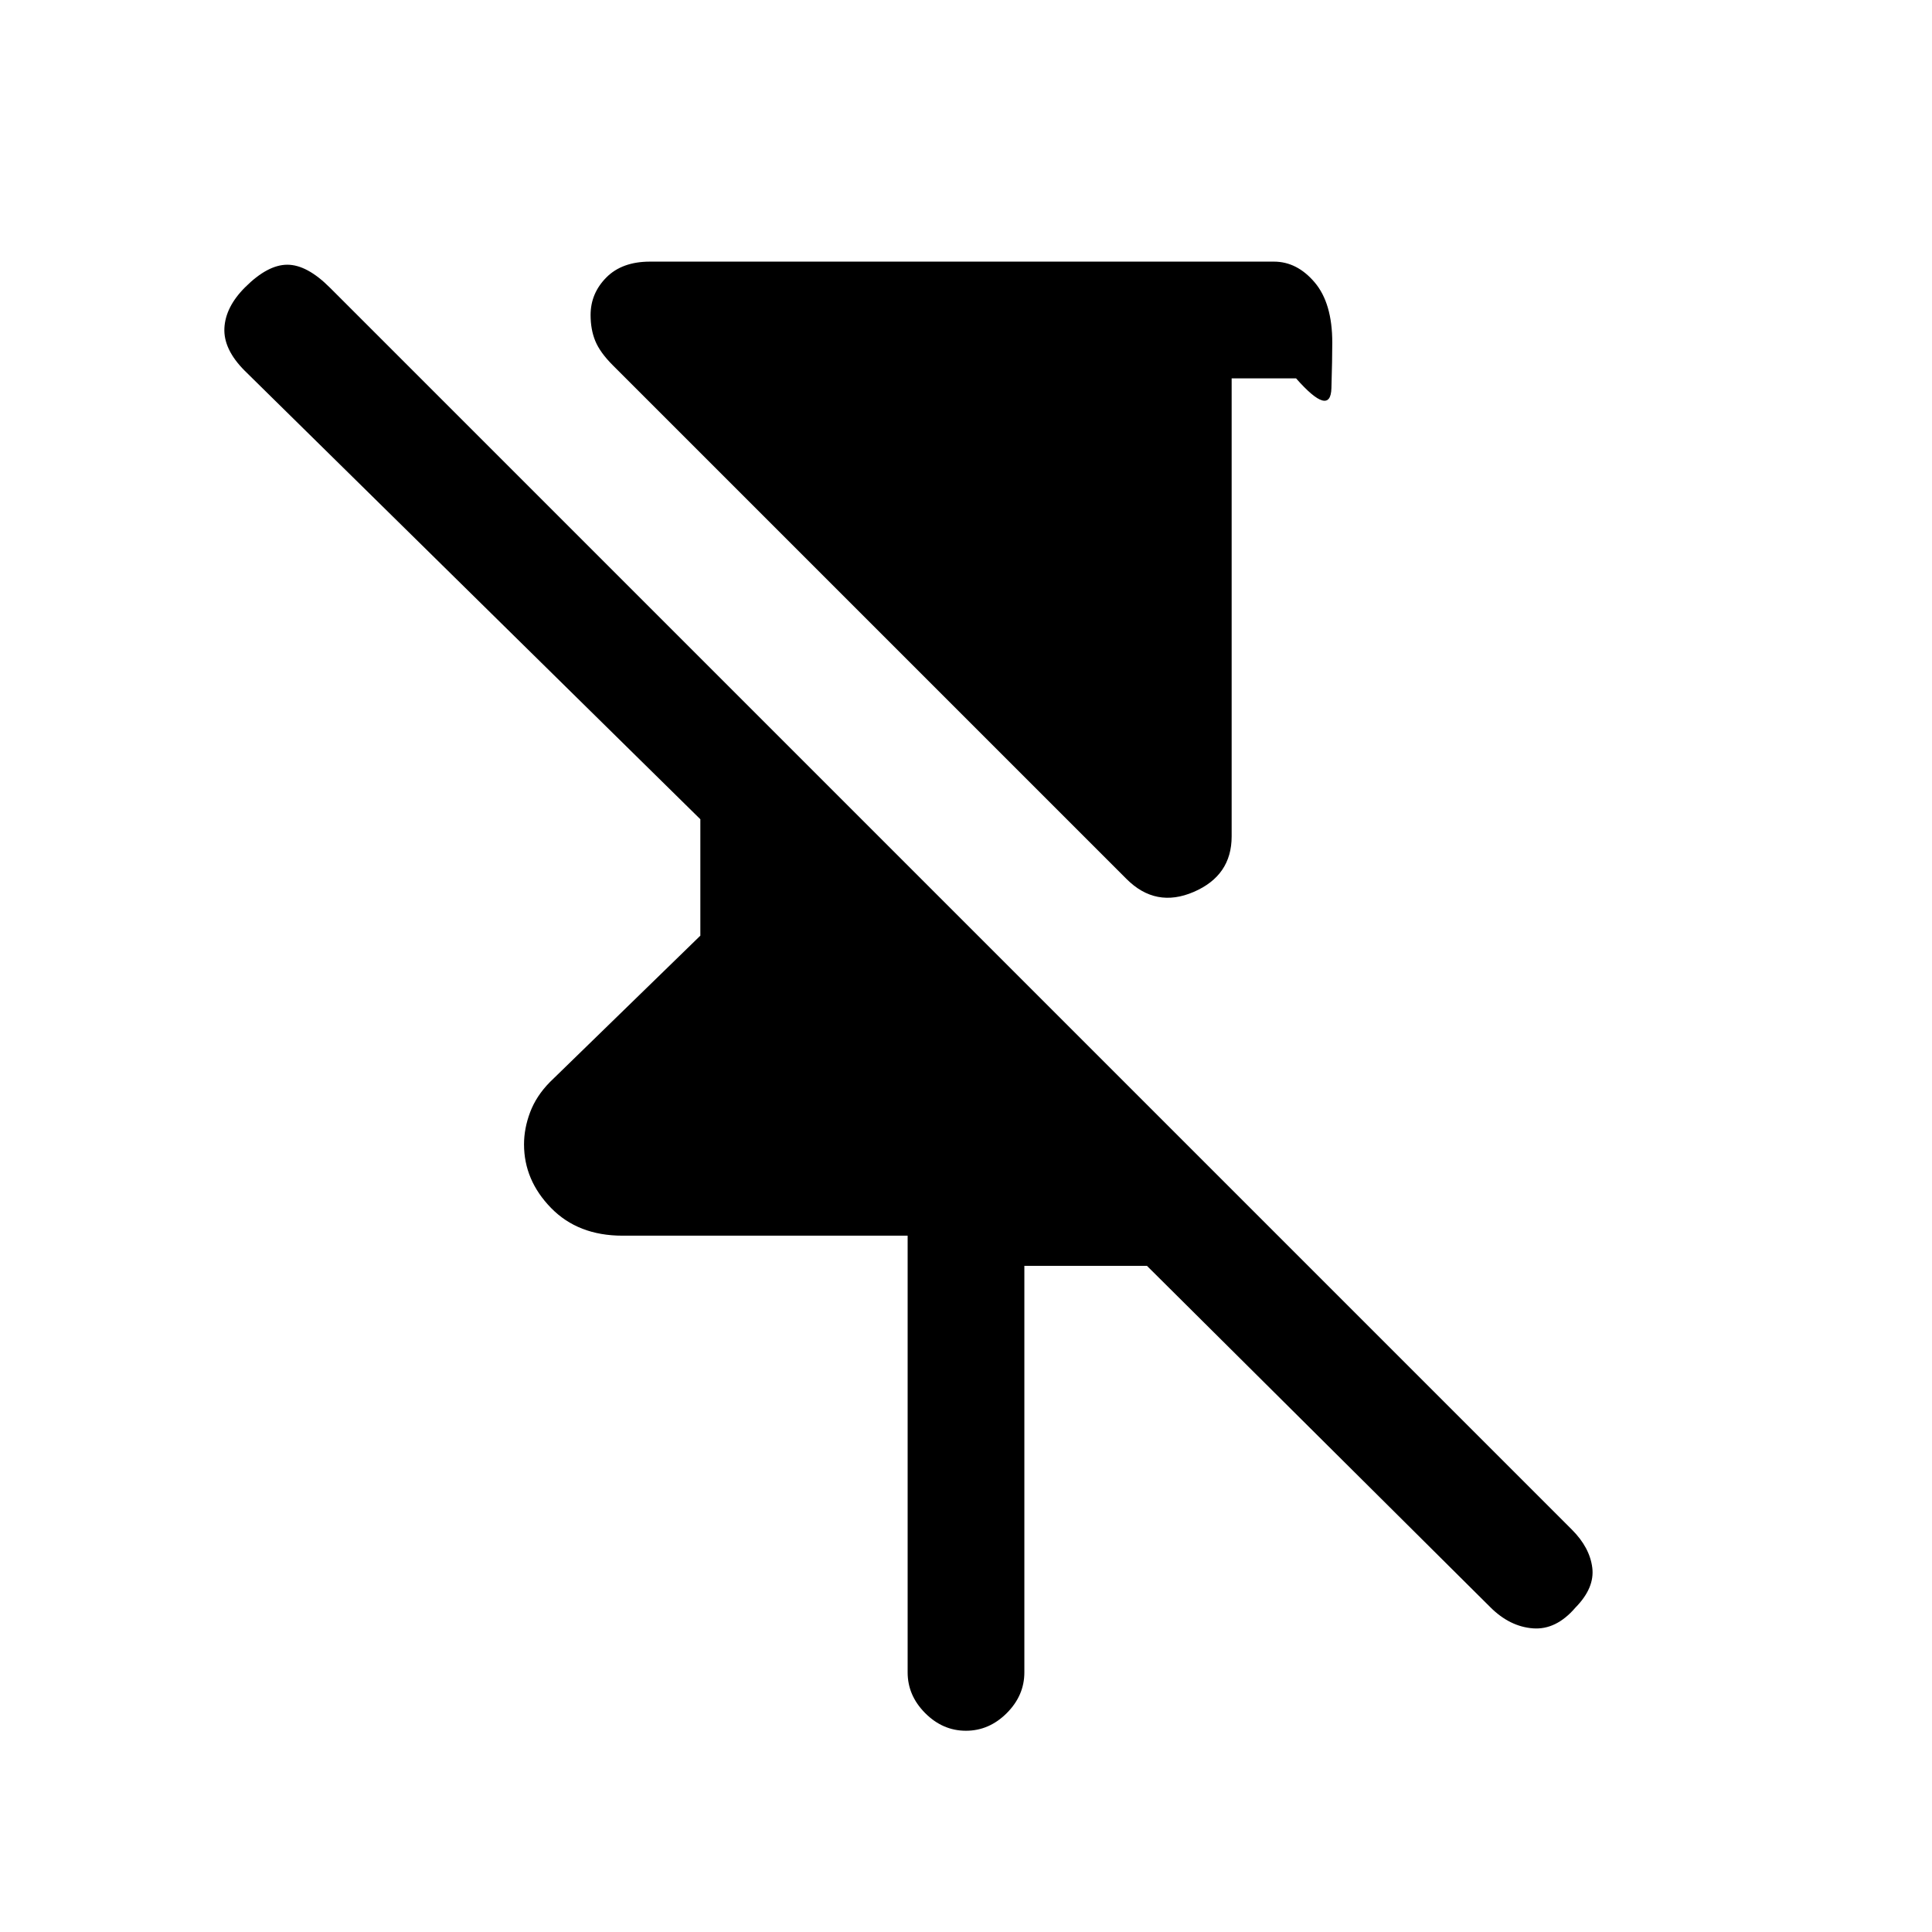 <svg xmlns="http://www.w3.org/2000/svg" height="20" viewBox="0 -960 960 960" width="20"><path d="M559.769-523.231 304.537-778.463q-6.383-6.383-8.729-12.076-2.347-5.692-2.347-12.923 0-10.764 7.808-18.651Q309.077-830 323-830h310q11.5 0 20.25 10.313T662-789.78q0 8.088-.423 22.665Q661.154-752.539 644-772h-32v227.615q0 19.452-18.846 27.573-18.846 8.12-33.385-6.419ZM451-129v-217H309.307q-22.056 0-35.489-13.769-13.434-13.769-13.434-31.615 0-7.924 3.043-15.986 3.042-8.063 9.803-14.938L348-495.077v-57.846L121.615-775.769Q111-786.385 111.5-796.923q.5-10.539 10.282-20.321 11.218-11.218 20.987-11.218 9.769 0 21.154 11.385l617.154 617.154q8.846 8.846 10.116 18.885 1.269 10.038-8.347 19.821-9.615 11.217-21.153 10.333-11.539-.885-21.154-10.5L569.923-331H509v202q0 11.501-8.758 20.251-8.757 8.75-20.269 8.75-11.512 0-20.242-8.75Q451-117.499 451-129Z"/></svg>